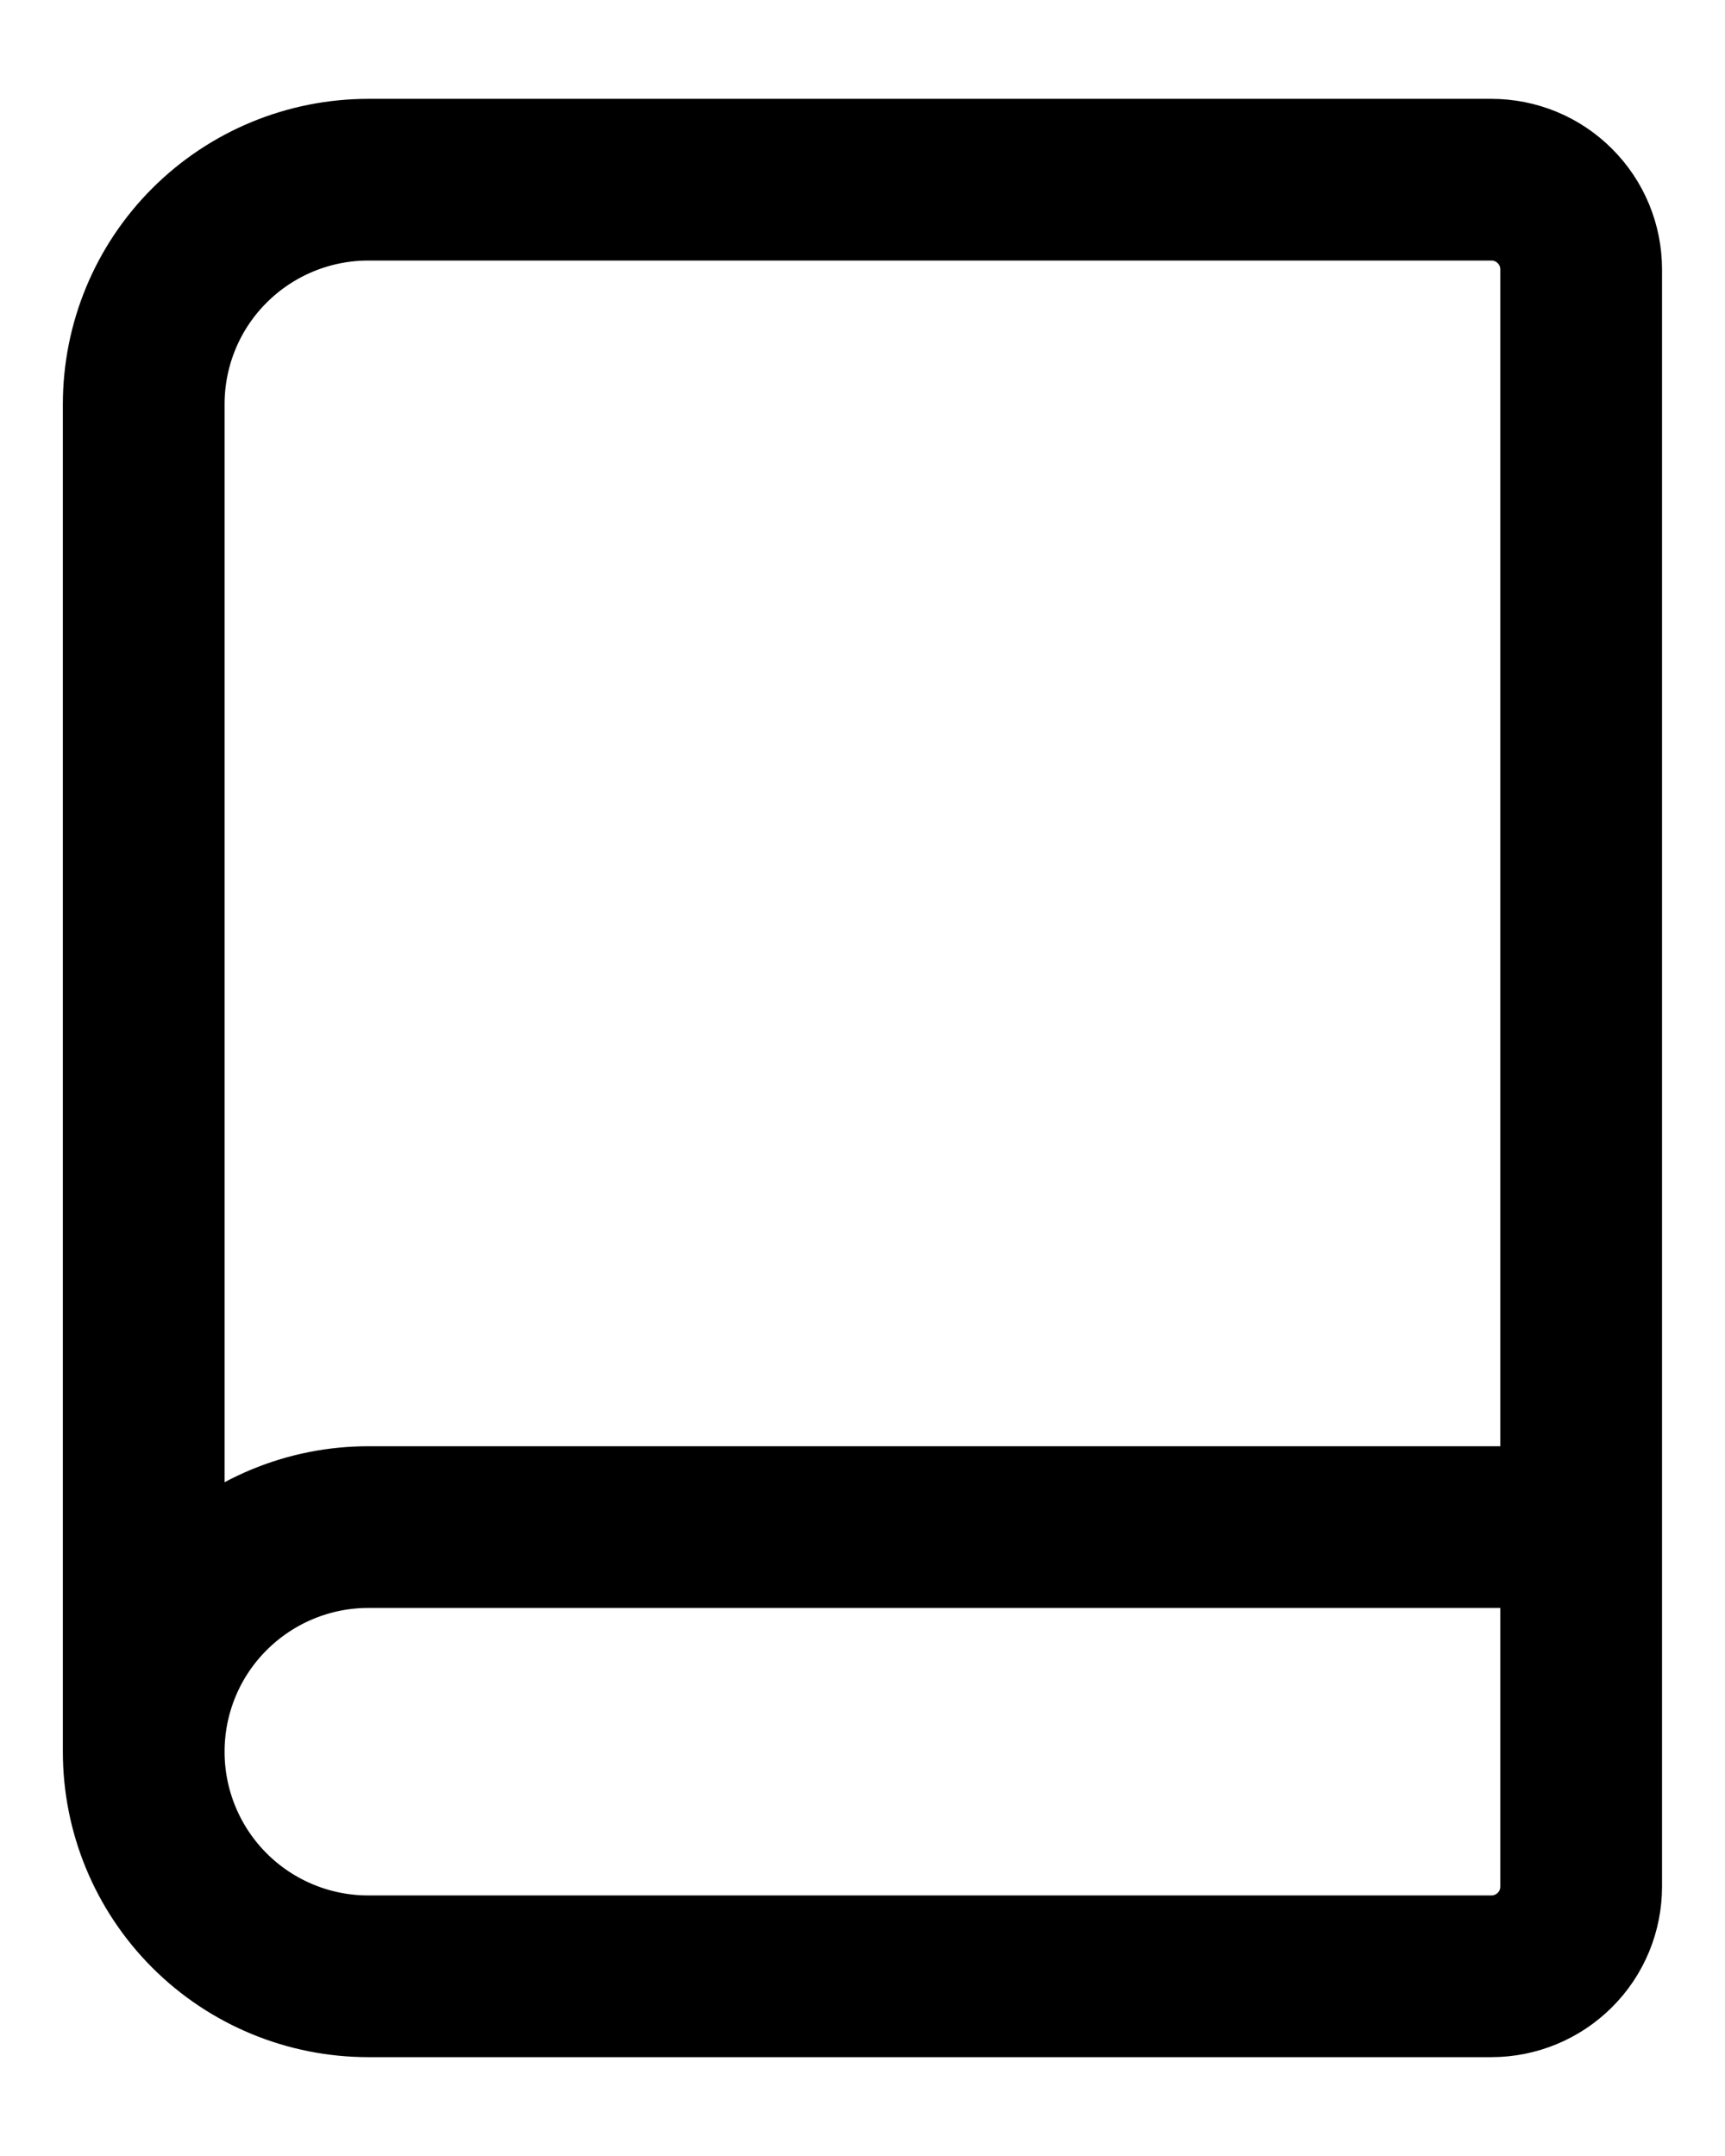 <svg width="16" height="20" viewBox="0 0 16 20" fill="none" xmlns="http://www.w3.org/2000/svg">
<path d="M1.333 16.25V3.75C1.333 3.197 1.552 2.667 1.943 2.277C2.334 1.886 2.864 1.667 3.416 1.667H13.833C14.054 1.667 14.266 1.754 14.422 1.911C14.579 2.067 14.666 2.279 14.666 2.5V17.5C14.666 17.721 14.579 17.933 14.422 18.089C14.266 18.245 14.054 18.333 13.833 18.333H3.416C2.864 18.333 2.334 18.114 1.943 17.723C1.552 17.332 1.333 16.802 1.333 16.25ZM1.333 16.25C1.333 15.697 1.552 15.167 1.943 14.777C2.334 14.386 2.864 14.166 3.416 14.166H14.666" stroke="black" stroke-width="1.5" stroke-linecap="round" stroke-linejoin="round"/>
</svg>

